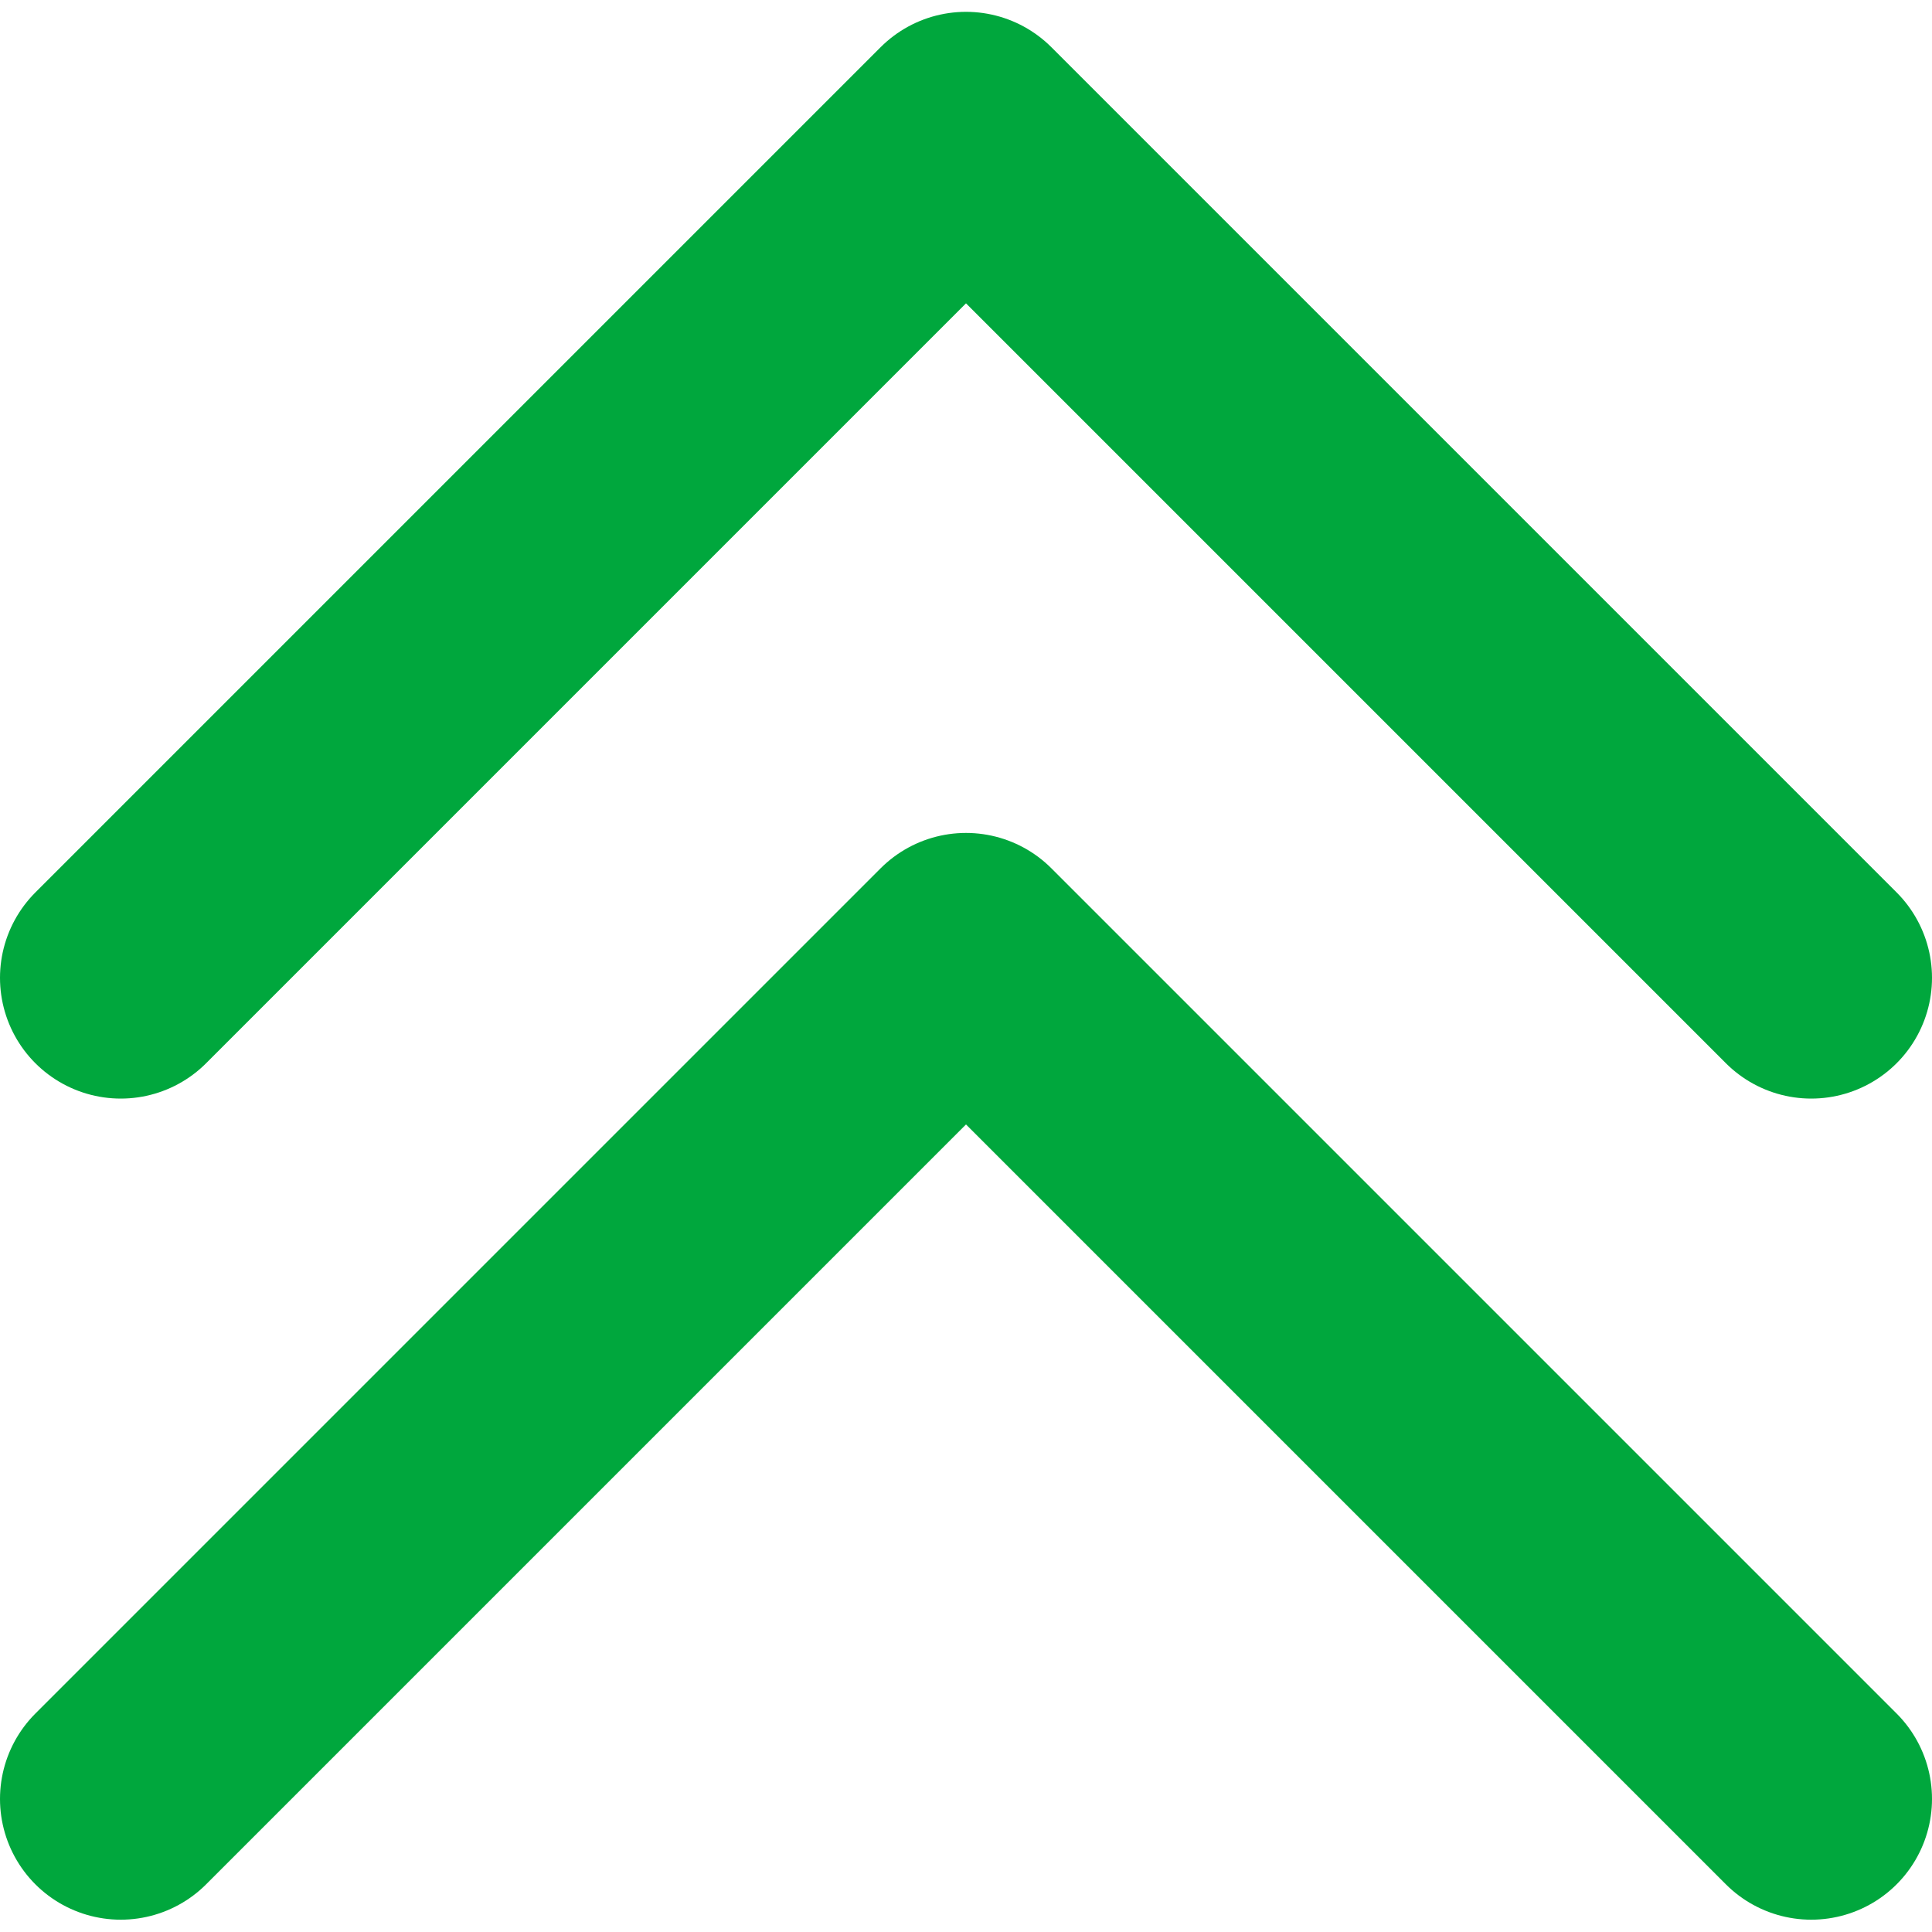 <svg width="8" height="8" viewBox="0 0 8 8" fill="none" xmlns="http://www.w3.org/2000/svg">
<path d="M0.5 7.449L4 3.949L7.5 7.449" stroke="#00A73D" stroke-miterlimit="10" stroke-linecap="round" stroke-linejoin="round"/>
<path d="M0.5 4.049L4 0.549L7.5 4.049" stroke="#00A73D" stroke-miterlimit="10" stroke-linecap="round" stroke-linejoin="round"/>
</svg>
